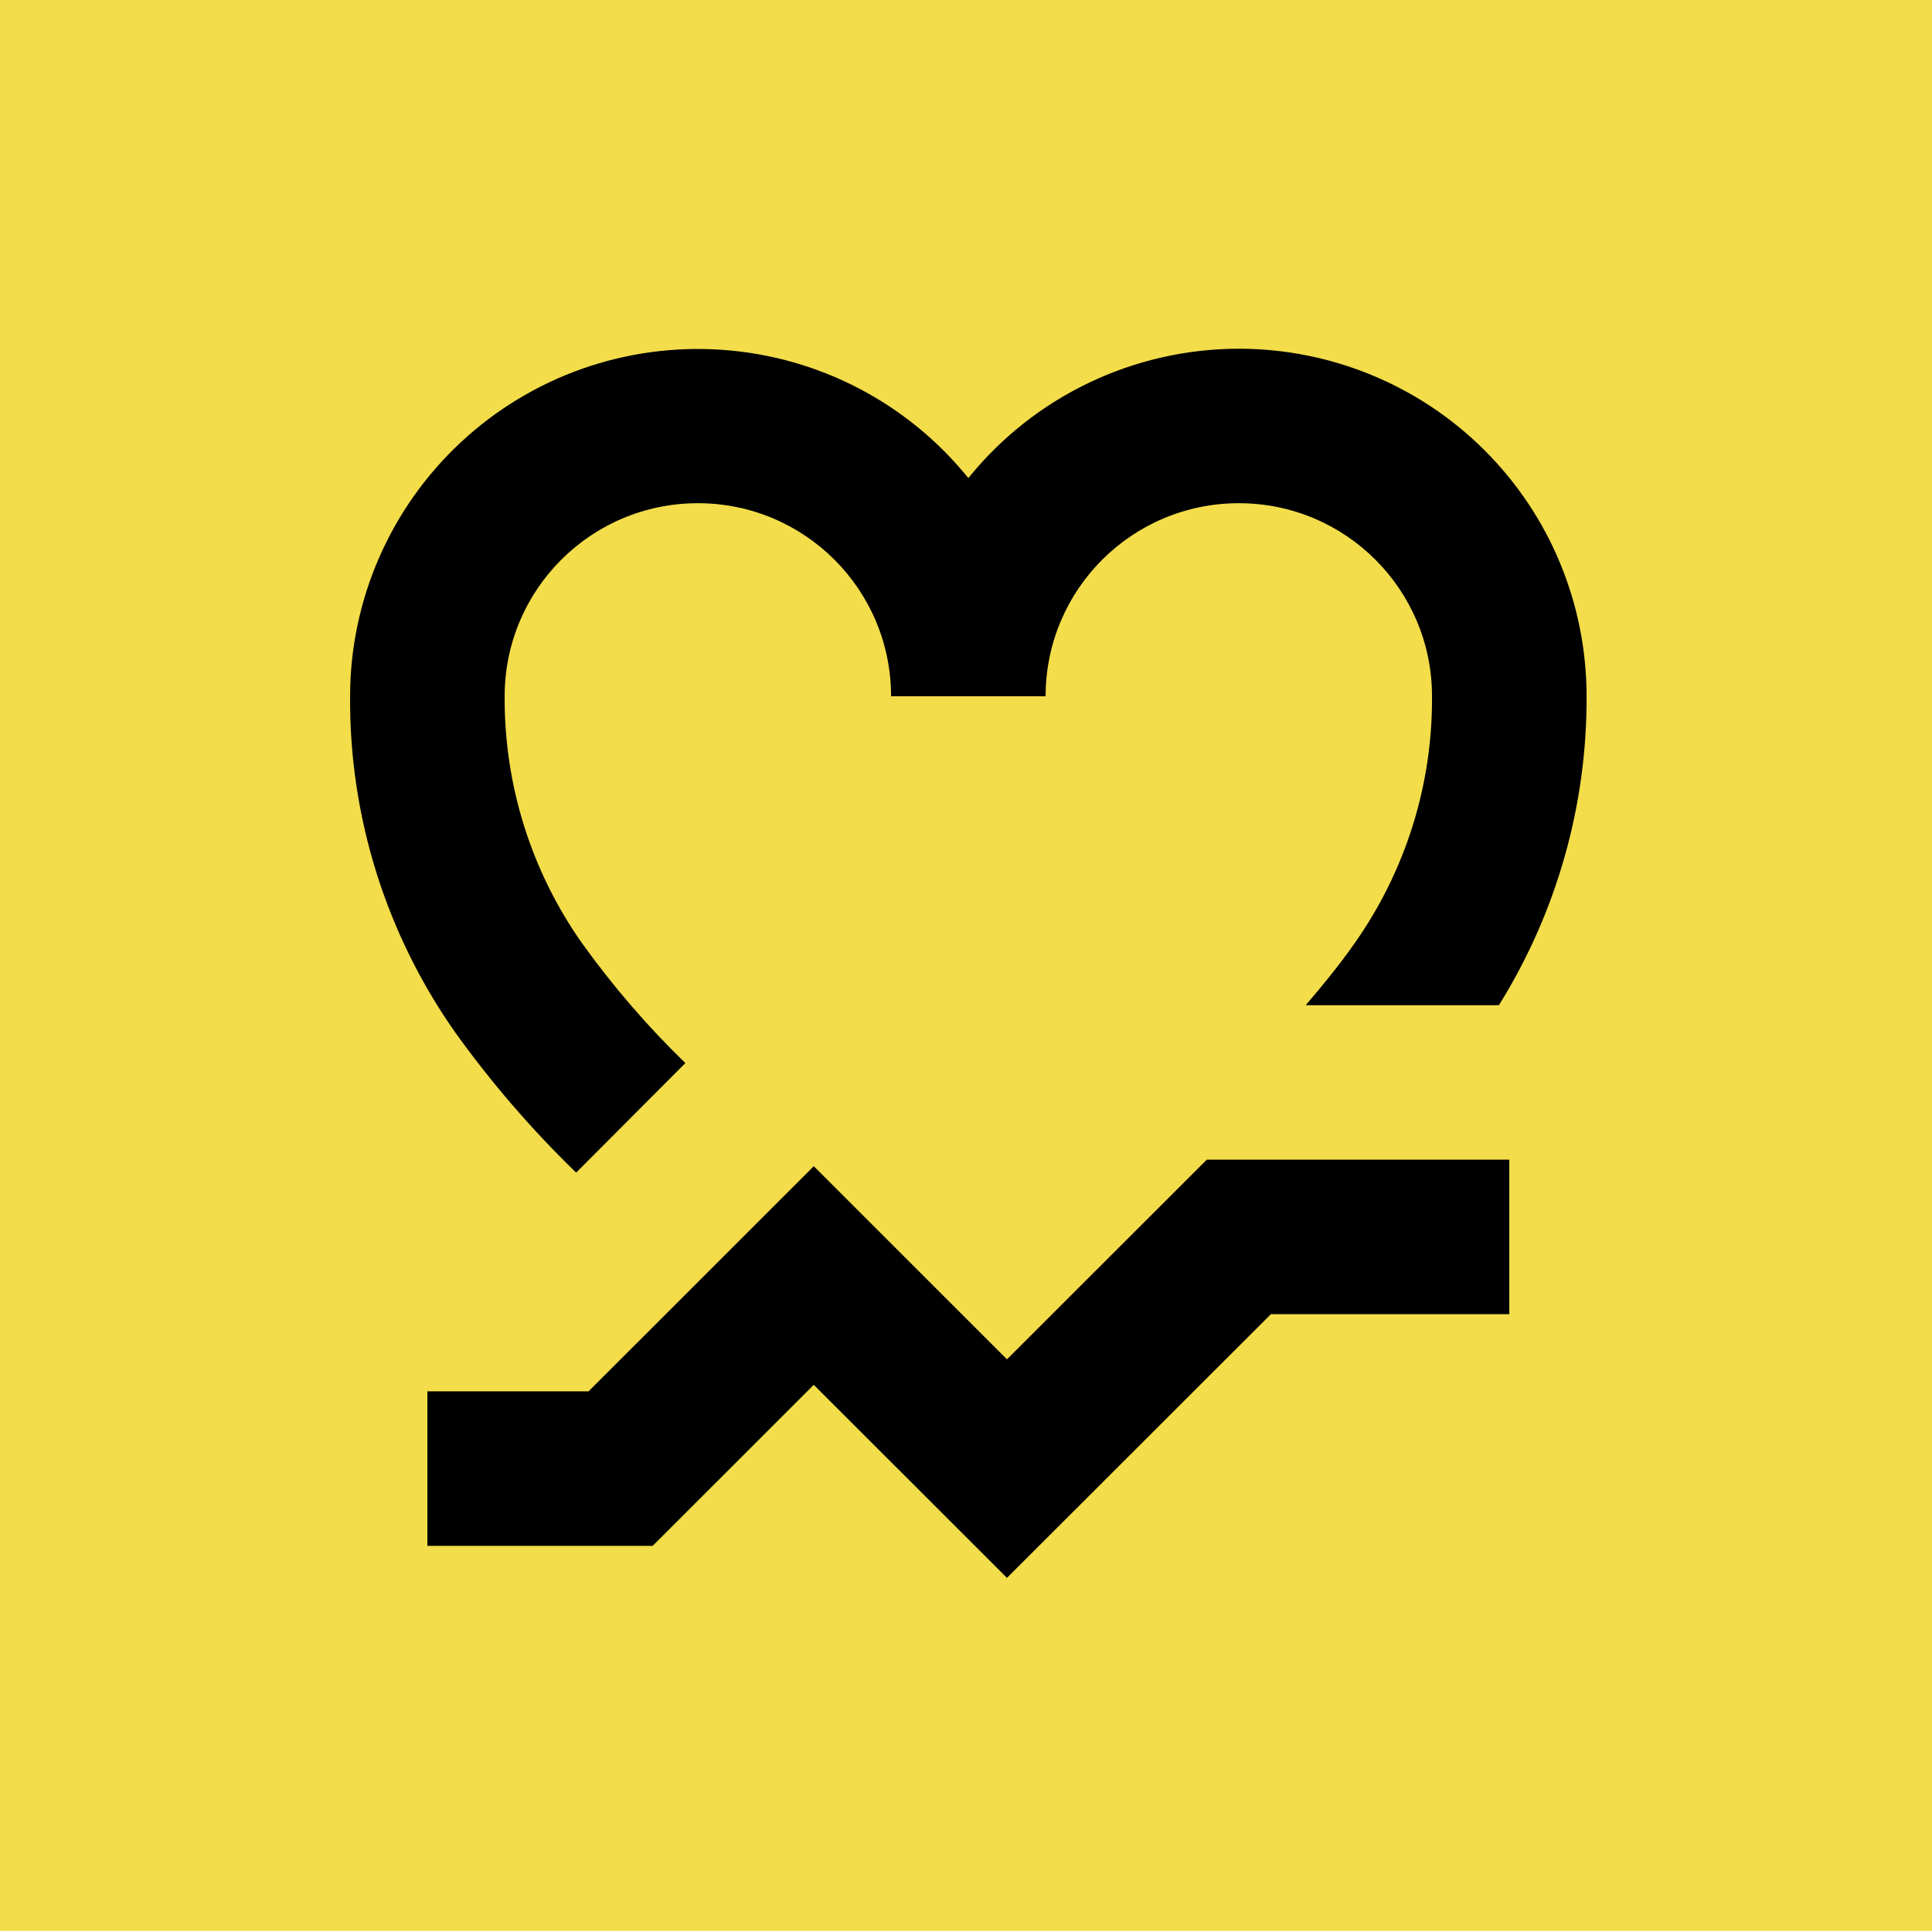 <svg width="24" height="24" viewBox="0 0 24 24" fill="none" xmlns="http://www.w3.org/2000/svg">
<g clip-path="url(#clip0_16_526)">
<rect width="24" height="23.986" fill="#F3DD4A"/>
<path d="M15.389 4.332C14.084 4.333 12.849 4.923 12.029 5.939C11.277 5.007 10.17 4.43 8.975 4.346C7.78 4.261 6.603 4.676 5.726 5.493C4.849 6.309 4.35 7.452 4.349 8.649C4.338 10.144 4.796 11.605 5.657 12.828C6.104 13.451 6.607 14.033 7.157 14.567L8.514 13.206C8.041 12.748 7.612 12.249 7.229 11.715C6.597 10.818 6.262 9.746 6.269 8.649C6.269 7.324 7.344 6.251 8.669 6.251C9.995 6.251 11.069 7.324 11.069 8.649H12.989C12.989 7.324 14.064 6.251 15.389 6.251C16.715 6.251 17.789 7.324 17.789 8.649C17.797 9.746 17.461 10.818 16.829 11.715C16.662 11.955 16.457 12.211 16.22 12.487H18.62C19.337 11.335 19.715 10.006 19.709 8.649C19.709 7.504 19.255 6.406 18.444 5.596C17.634 4.786 16.535 4.332 15.389 4.332L15.389 4.332Z" fill="black"/>
<path d="M12.509 16.886L10.109 14.487L7.311 17.284H5.309V19.203H8.108L10.109 17.203L12.509 19.601L15.788 16.325H18.749V14.406H14.991L12.509 16.886Z" fill="black"/>
</g>
<defs>
<clipPath id="clip0_16_526">
<rect width="24" height="24" fill="white"/>
</clipPath>
</defs>
</svg>
